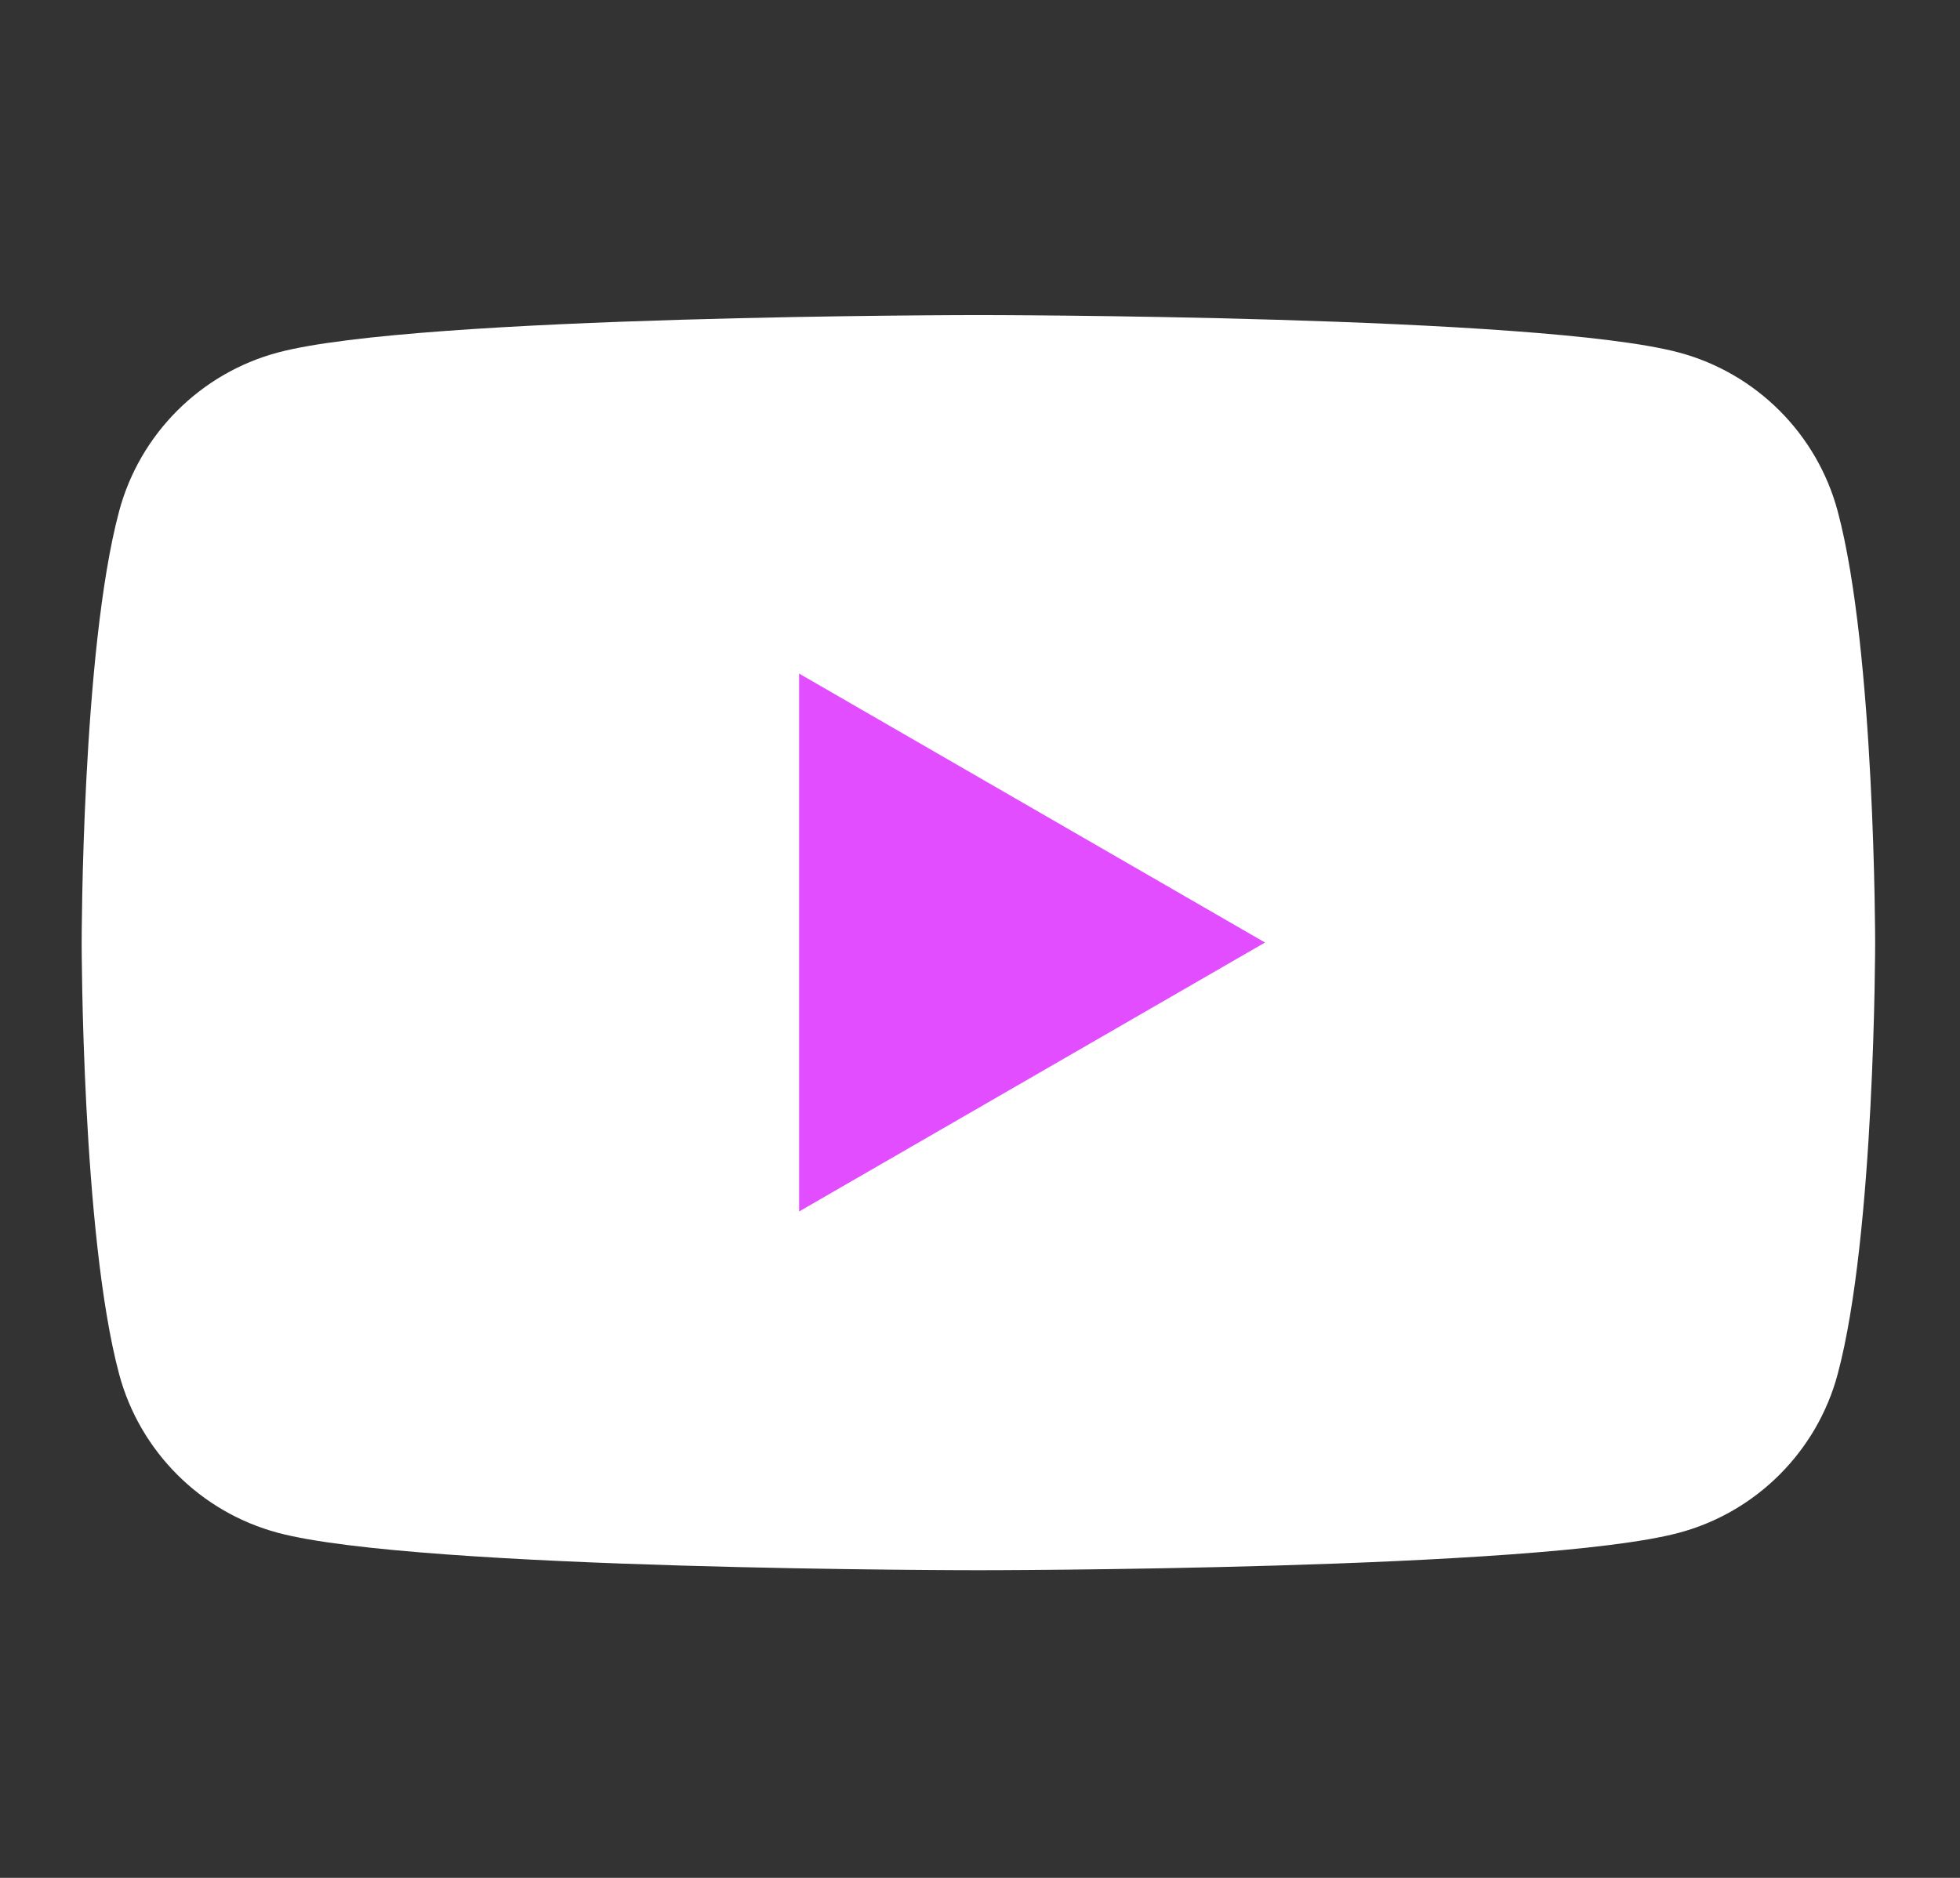 <svg width="24" height="23" viewBox="0 0 24 23" fill="none" xmlns="http://www.w3.org/2000/svg">
<rect x="0" y="0" width="24" height="23" fill="#333333" stroke="none"/>
<path d="M22.502 6.26C22.249 5.315 21.505 4.571 20.56 4.318C18.848 3.859 11.98 3.859 11.98 3.859C11.98 3.859 5.113 3.859 3.401 4.318C2.456 4.571 1.712 5.315 1.459 6.26C1 7.972 1 11.546 1 11.546C1 11.546 1 15.119 1.459 16.831C1.712 17.776 2.456 18.52 3.401 18.773C5.113 19.232 11.98 19.232 11.98 19.232C11.98 19.232 18.848 19.232 20.56 18.773C21.505 18.52 22.249 17.776 22.502 16.831C22.961 15.119 22.961 11.546 22.961 11.546C22.961 11.546 22.961 7.972 22.502 6.26Z" fill="white"/>
<path d="M9.785 14.838L15.49 11.544L9.785 8.25V14.838Z" fill="#E24DFF"/>
</svg>
